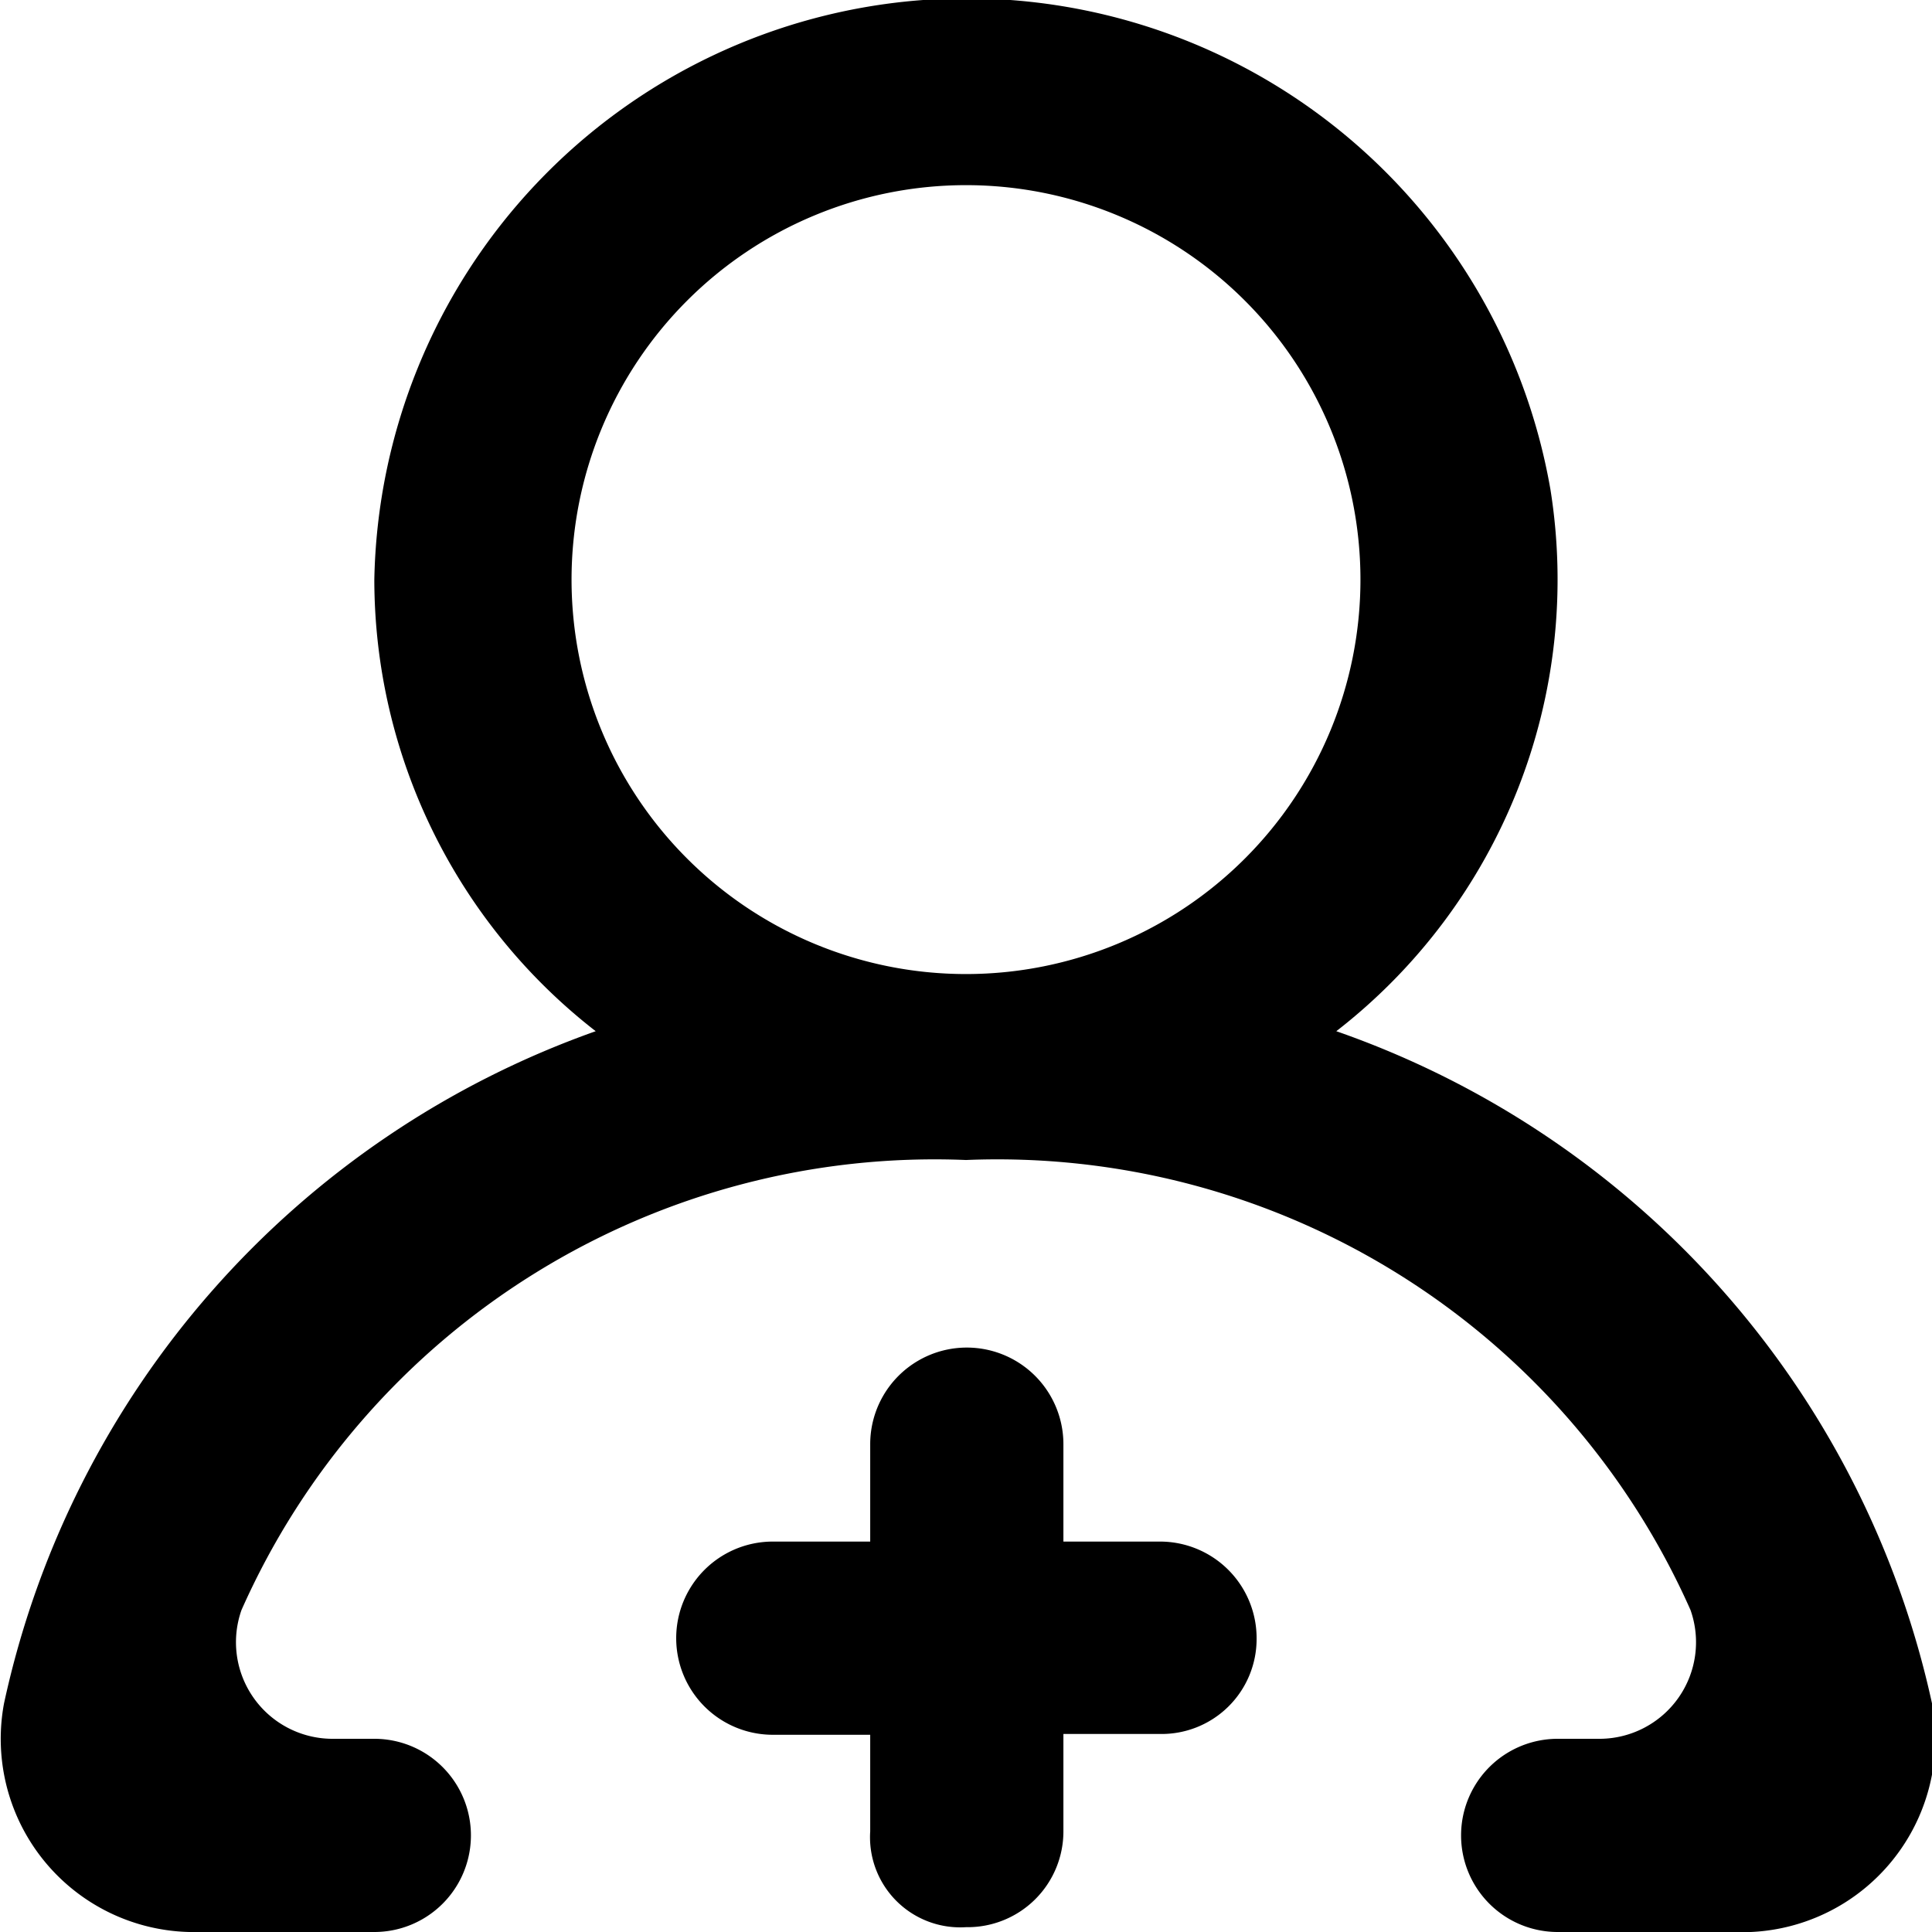 <svg xmlns="http://www.w3.org/2000/svg" viewBox="0 0 24 24"><title>individual_visitors</title><g id="图层_2" data-name="图层 2"><g id="应用"><g id="individual_visitors"><path class="cls-1" d="M21.53,24H19.35a1.2,1.2,0,1,1,0-2.4h.53A1.2,1.2,0,0,0,21,20a9.42,9.42,0,0,0-9-5.59A9.42,9.42,0,0,0,3,20,1.2,1.2,0,0,0,4.12,21.6h.53a1.2,1.2,0,1,1,0,2.4H2.47A2.4,2.4,0,0,1,.05,21.16,11.42,11.42,0,0,1,7.4,12.81,7.11,7.11,0,0,1,4.65,7.2,7.36,7.36,0,0,1,19.26,6.08a7.1,7.1,0,0,1-2.66,6.73A11.42,11.42,0,0,1,24,21.16,2.4,2.4,0,0,1,21.53,24M16.9,7.2a4.9,4.9,0,0,0-9.8,0,4.9,4.9,0,0,0,9.8,0"/><path class="cls-1" d="M14.41,21.54h-1.2v1.2A1.19,1.19,0,0,1,12,23.94a1.12,1.12,0,0,1-1.19-1.19v-1.2H9.6a1.2,1.2,0,0,1,0-2.4h1.21V17.94a1.2,1.2,0,0,1,2.4,0v1.21h1.2a1.2,1.2,0,0,1,1.2,1.21A1.18,1.18,0,0,1,14.41,21.54Z"/></g></g></g></svg>
